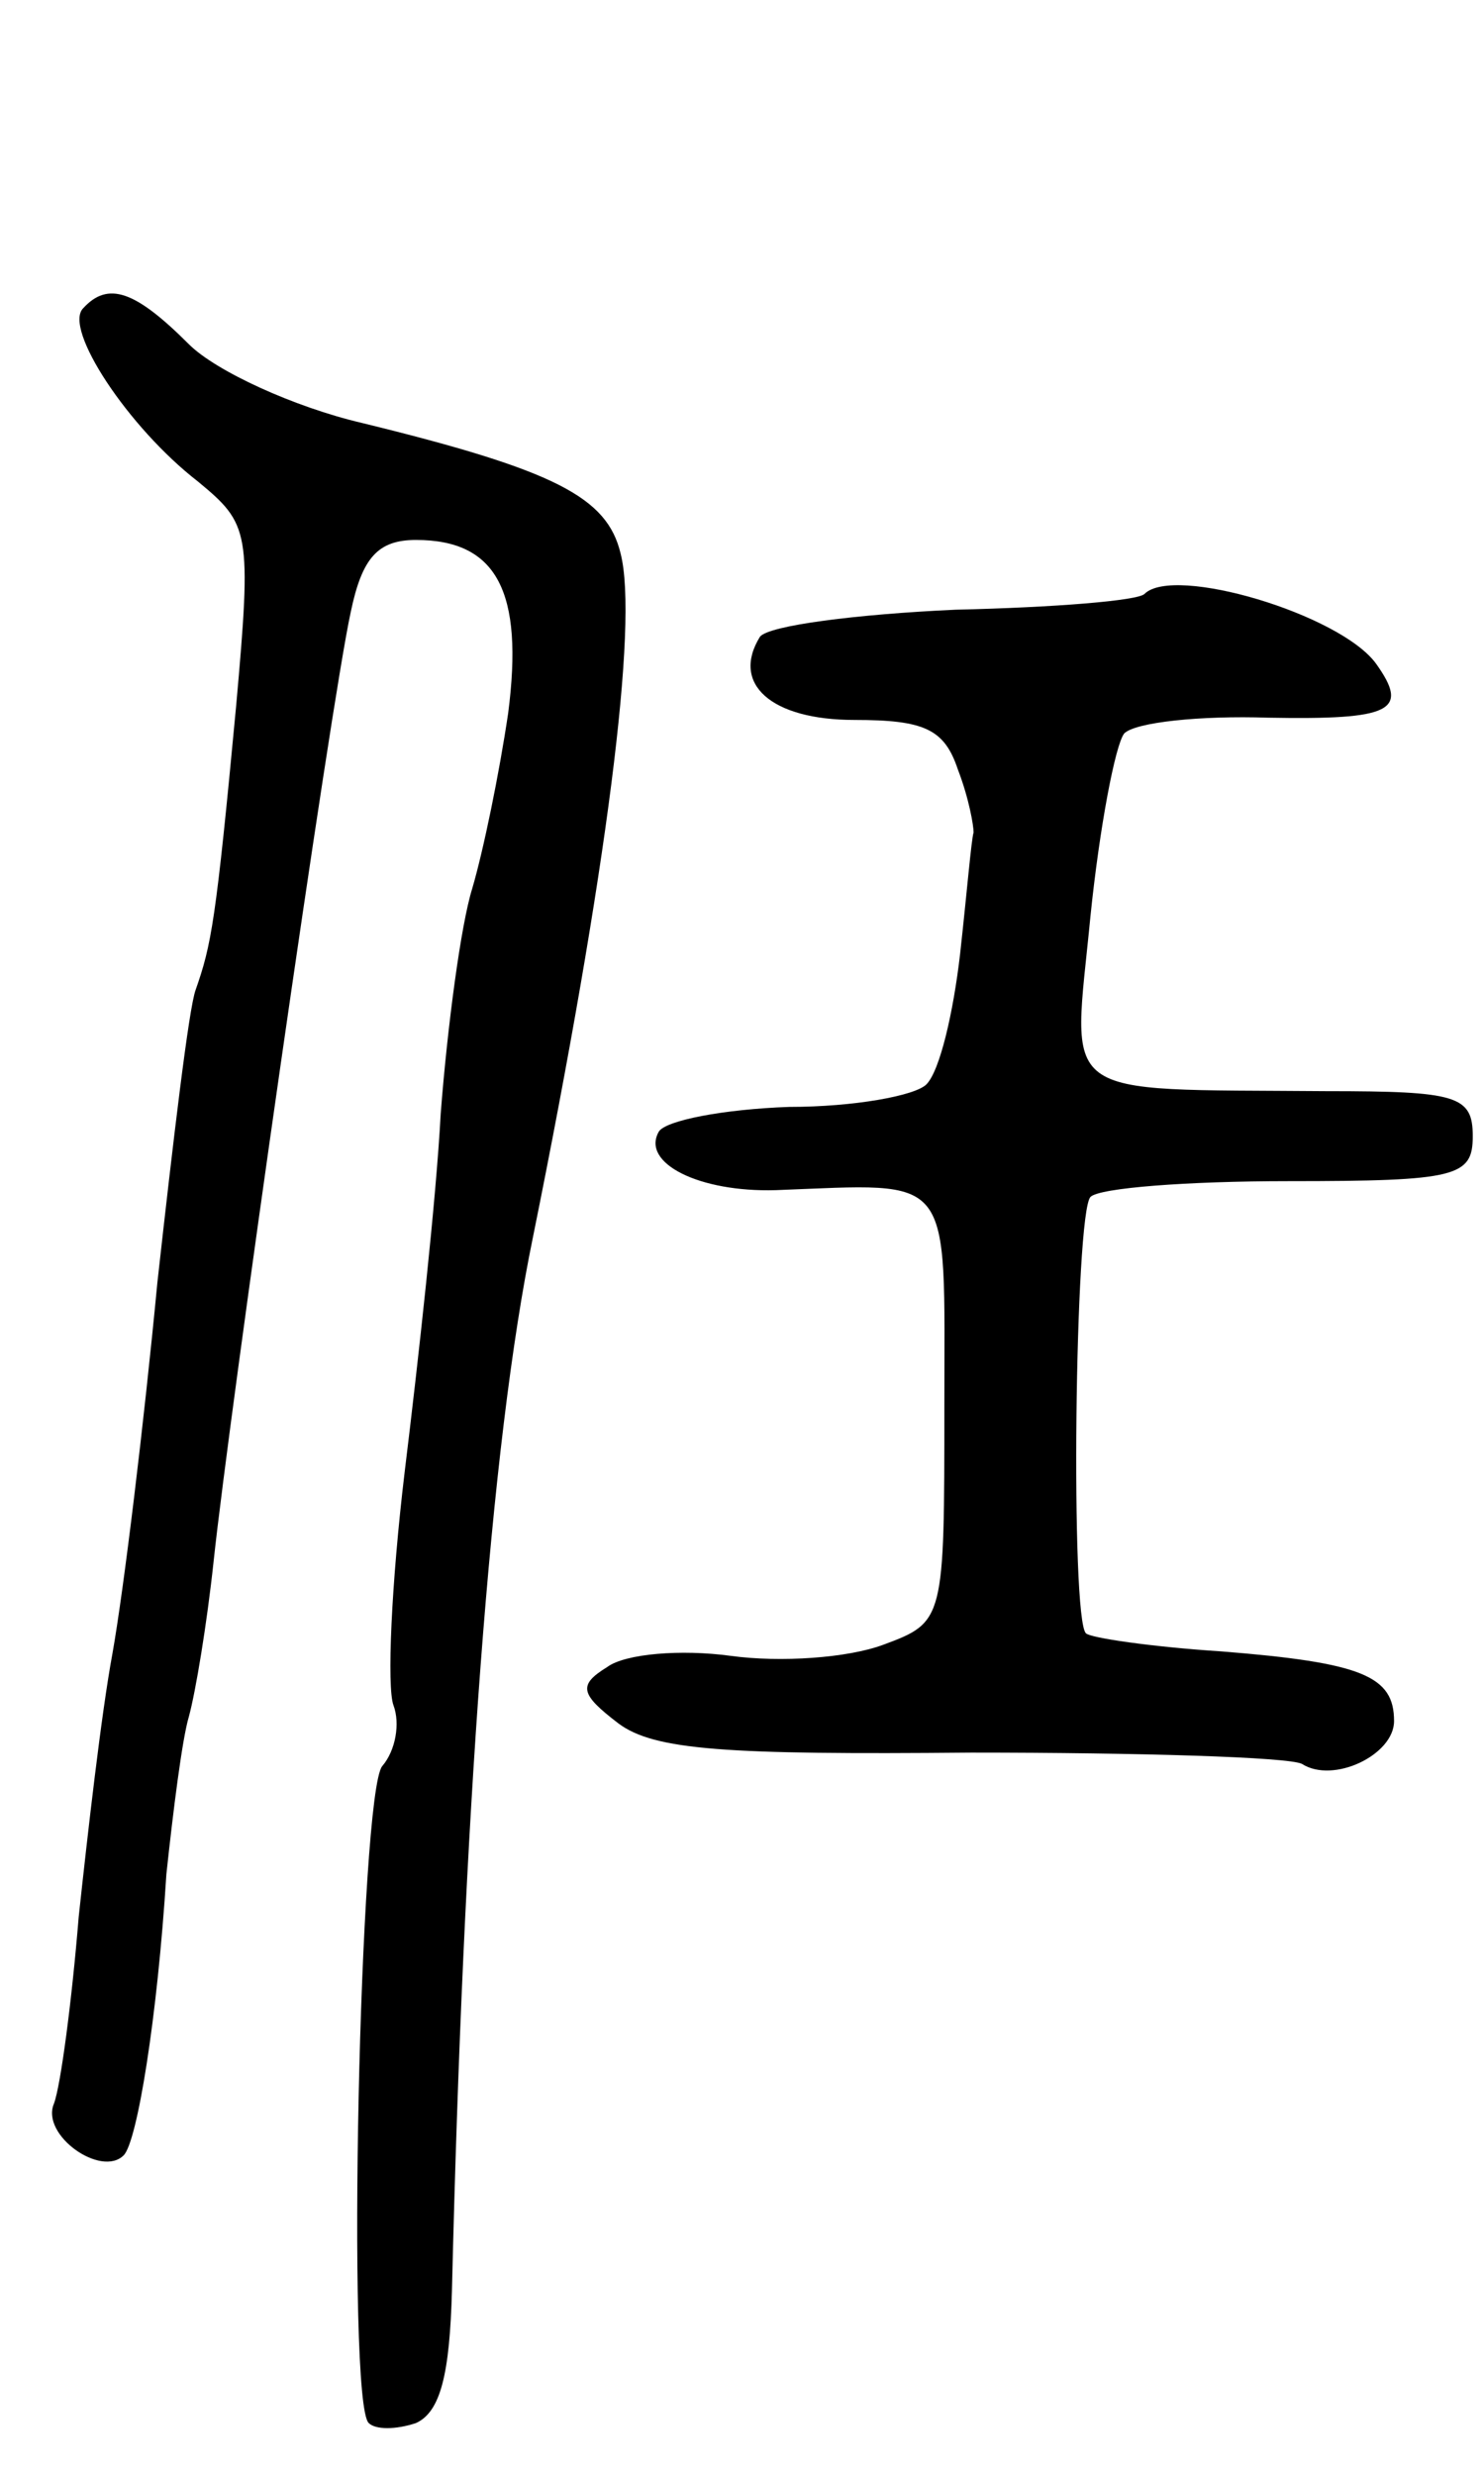 <svg version="1.0" xmlns="http://www.w3.org/2000/svg"
 width="66pt" height="110pt" viewBox="0 0 66 110"
 preserveAspectRatio="xMidYMid meet">
<g transform="translate(0,110) scale(0.1,-0.1)"
fill="#000000" stroke="none">
<path d="M37 963 c-9 -9 20 -53 51 -77 23 -19 24 -22 17 -100 -9 -96 -11 -106
-18 -126 -3 -8 -10 -67 -17 -130 -6 -63 -15 -137 -20 -165 -5 -27 -11 -80 -15
-117 -3 -37 -8 -75 -11 -83 -6 -14 21 -33 31 -23 6 6 15 61 19 125 3 28 7 60
10 70 3 11 8 41 11 69 7 66 52 381 61 422 5 24 12 32 29 32 36 0 48 -23 41
-77 -4 -27 -11 -61 -16 -78 -5 -16 -11 -61 -14 -100 -2 -38 -10 -110 -16 -159
-6 -50 -8 -96 -5 -104 3 -8 1 -20 -5 -27 -10 -12 -16 -283 -6 -292 3 -3 12 -3
21 0 11 5 15 22 16 59 5 209 17 376 36 468 33 163 47 273 39 304 -6 25 -29 37
-115 58 -30 7 -65 23 -77 35 -24 24 -36 28 -47 16z"/>
<path d="M509 836 c-3 -3 -40 -6 -84 -7 -44 -2 -83 -7 -87 -12 -13 -21 5 -37
42 -37 31 0 40 -4 46 -22 5 -13 7 -25 7 -28 -1 -3 -3 -27 -6 -54 -3 -26 -9
-52 -15 -58 -5 -5 -32 -10 -61 -10 -29 -1 -55 -6 -58 -11 -8 -14 18 -27 52
-26 80 3 75 9 75 -96 0 -95 0 -96 -27 -106 -16 -6 -46 -8 -68 -5 -22 3 -47 1
-55 -5 -13 -8 -12 -12 5 -25 16 -12 48 -14 157 -13 75 0 141 -2 147 -5 14 -9
41 4 41 19 0 20 -14 26 -77 31 -31 2 -58 6 -60 8 -7 6 -5 187 2 194 4 4 43 7
88 7 75 0 82 2 82 20 0 18 -7 20 -65 20 -122 1 -113 -5 -105 78 4 39 11 76 15
81 5 5 34 8 64 7 55 -1 63 3 48 24 -16 22 -90 44 -103 31z"/>
</g>
</svg>
